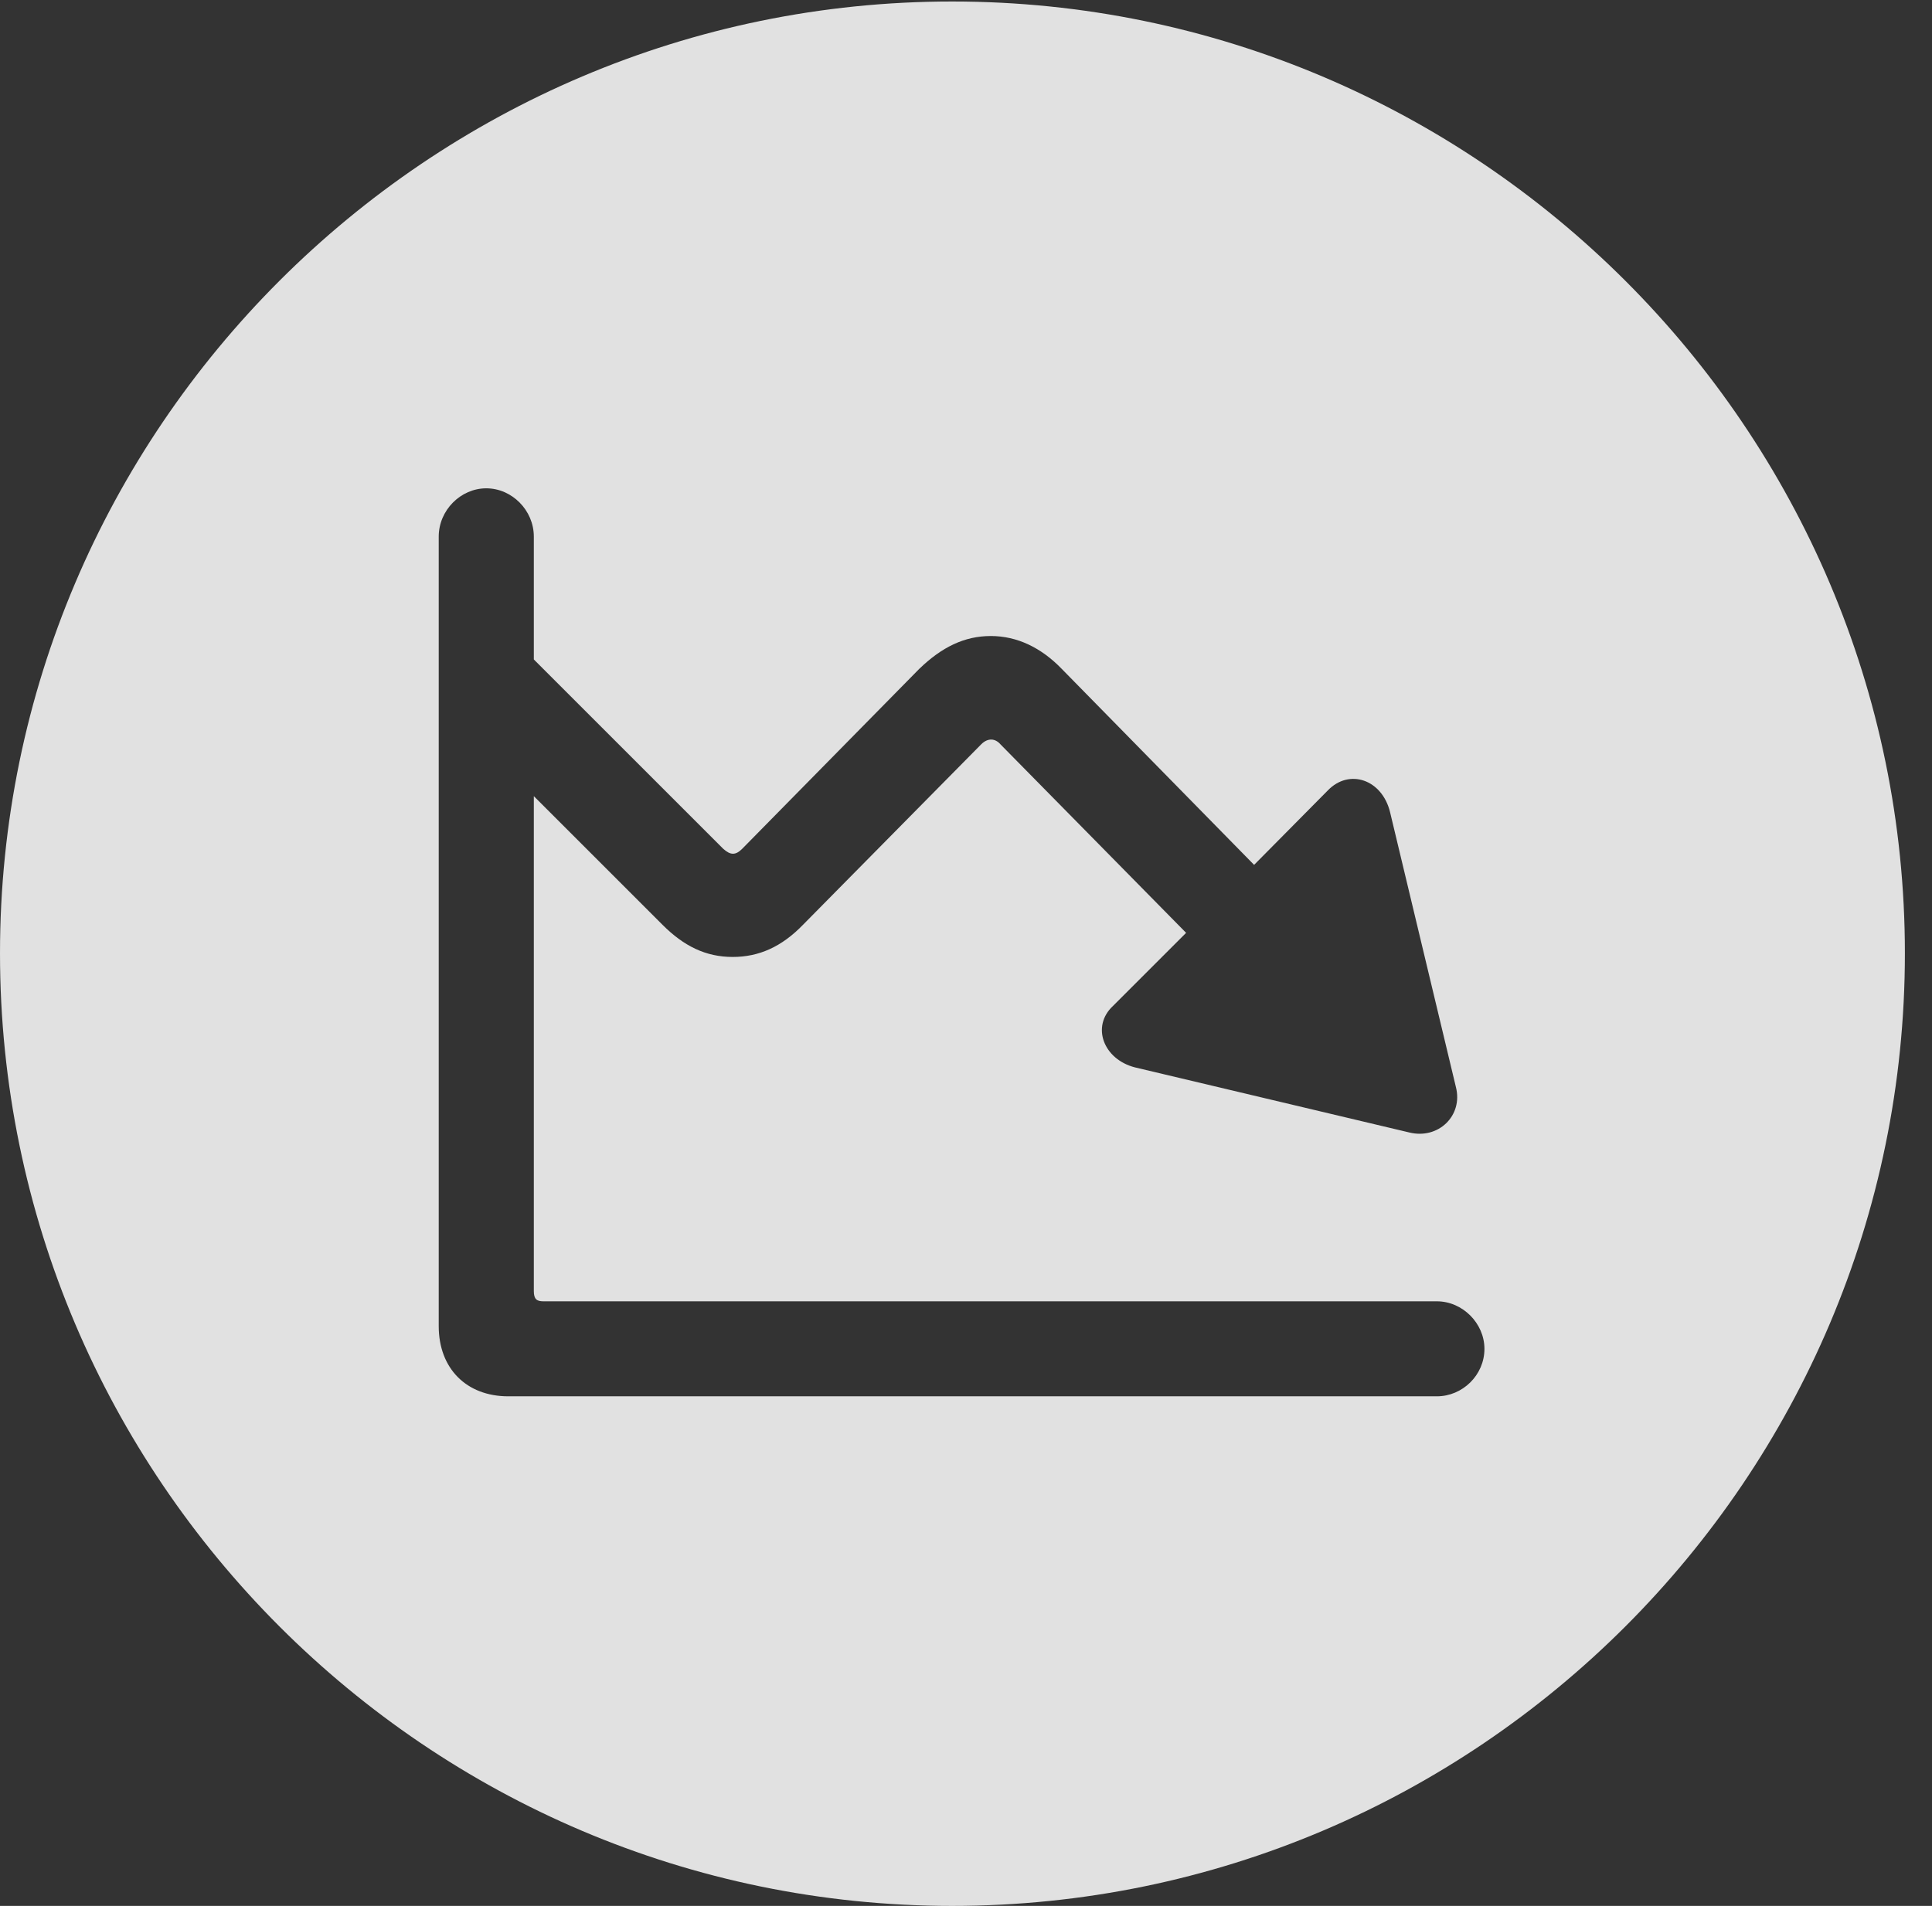 <?xml version="1.0" encoding="UTF-8"?>
<!--Generator: Apple Native CoreSVG 326-->
<!DOCTYPE svg
PUBLIC "-//W3C//DTD SVG 1.1//EN"
       "http://www.w3.org/Graphics/SVG/1.1/DTD/svg11.dtd">
<svg version="1.1" xmlns="http://www.w3.org/2000/svg" xmlns:xlink="http://www.w3.org/1999/xlink" viewBox="0 0 25.801 25.459">
 <rect x="0" y="0" width="25.801" height="25.459" fill="#333333" stroke="none"/>
 <g>
  <rect height="25.459" opacity="0" width="25.801" x="0" y="0"/>
  <path d="M25.439 12.734C25.439 19.746 19.727 25.459 12.715 25.459C5.713 25.459 0 19.746 0 12.734C0 5.732 5.713 0.02 12.715 0.02C19.727 0.02 25.439 5.732 25.439 12.734ZM5.859 7.168L5.859 17.715C5.859 18.281 6.23 18.652 6.787 18.652L19.189 18.652C19.531 18.652 19.824 18.369 19.824 18.018C19.824 17.676 19.531 17.383 19.189 17.383L7.256 17.383C7.168 17.383 7.129 17.354 7.129 17.246L7.129 10.635L8.848 12.354C9.131 12.637 9.424 12.783 9.785 12.783C10.137 12.783 10.44 12.646 10.723 12.354L13.105 9.941C13.193 9.854 13.291 9.863 13.359 9.941L15.84 12.461L14.863 13.438C14.57 13.711 14.736 14.15 15.156 14.258L18.818 15.127C19.209 15.225 19.541 14.902 19.443 14.521L18.564 10.85C18.457 10.41 18.018 10.264 17.734 10.557L16.748 11.553L14.18 8.936C13.906 8.652 13.584 8.496 13.232 8.496C12.881 8.496 12.578 8.643 12.275 8.936L9.912 11.338C9.824 11.426 9.756 11.426 9.658 11.338L7.129 8.809L7.129 7.168C7.129 6.816 6.836 6.523 6.494 6.523C6.152 6.523 5.859 6.816 5.859 7.168Z" fill="white" fill-opacity="0.85"/>
 </g>
</svg>
